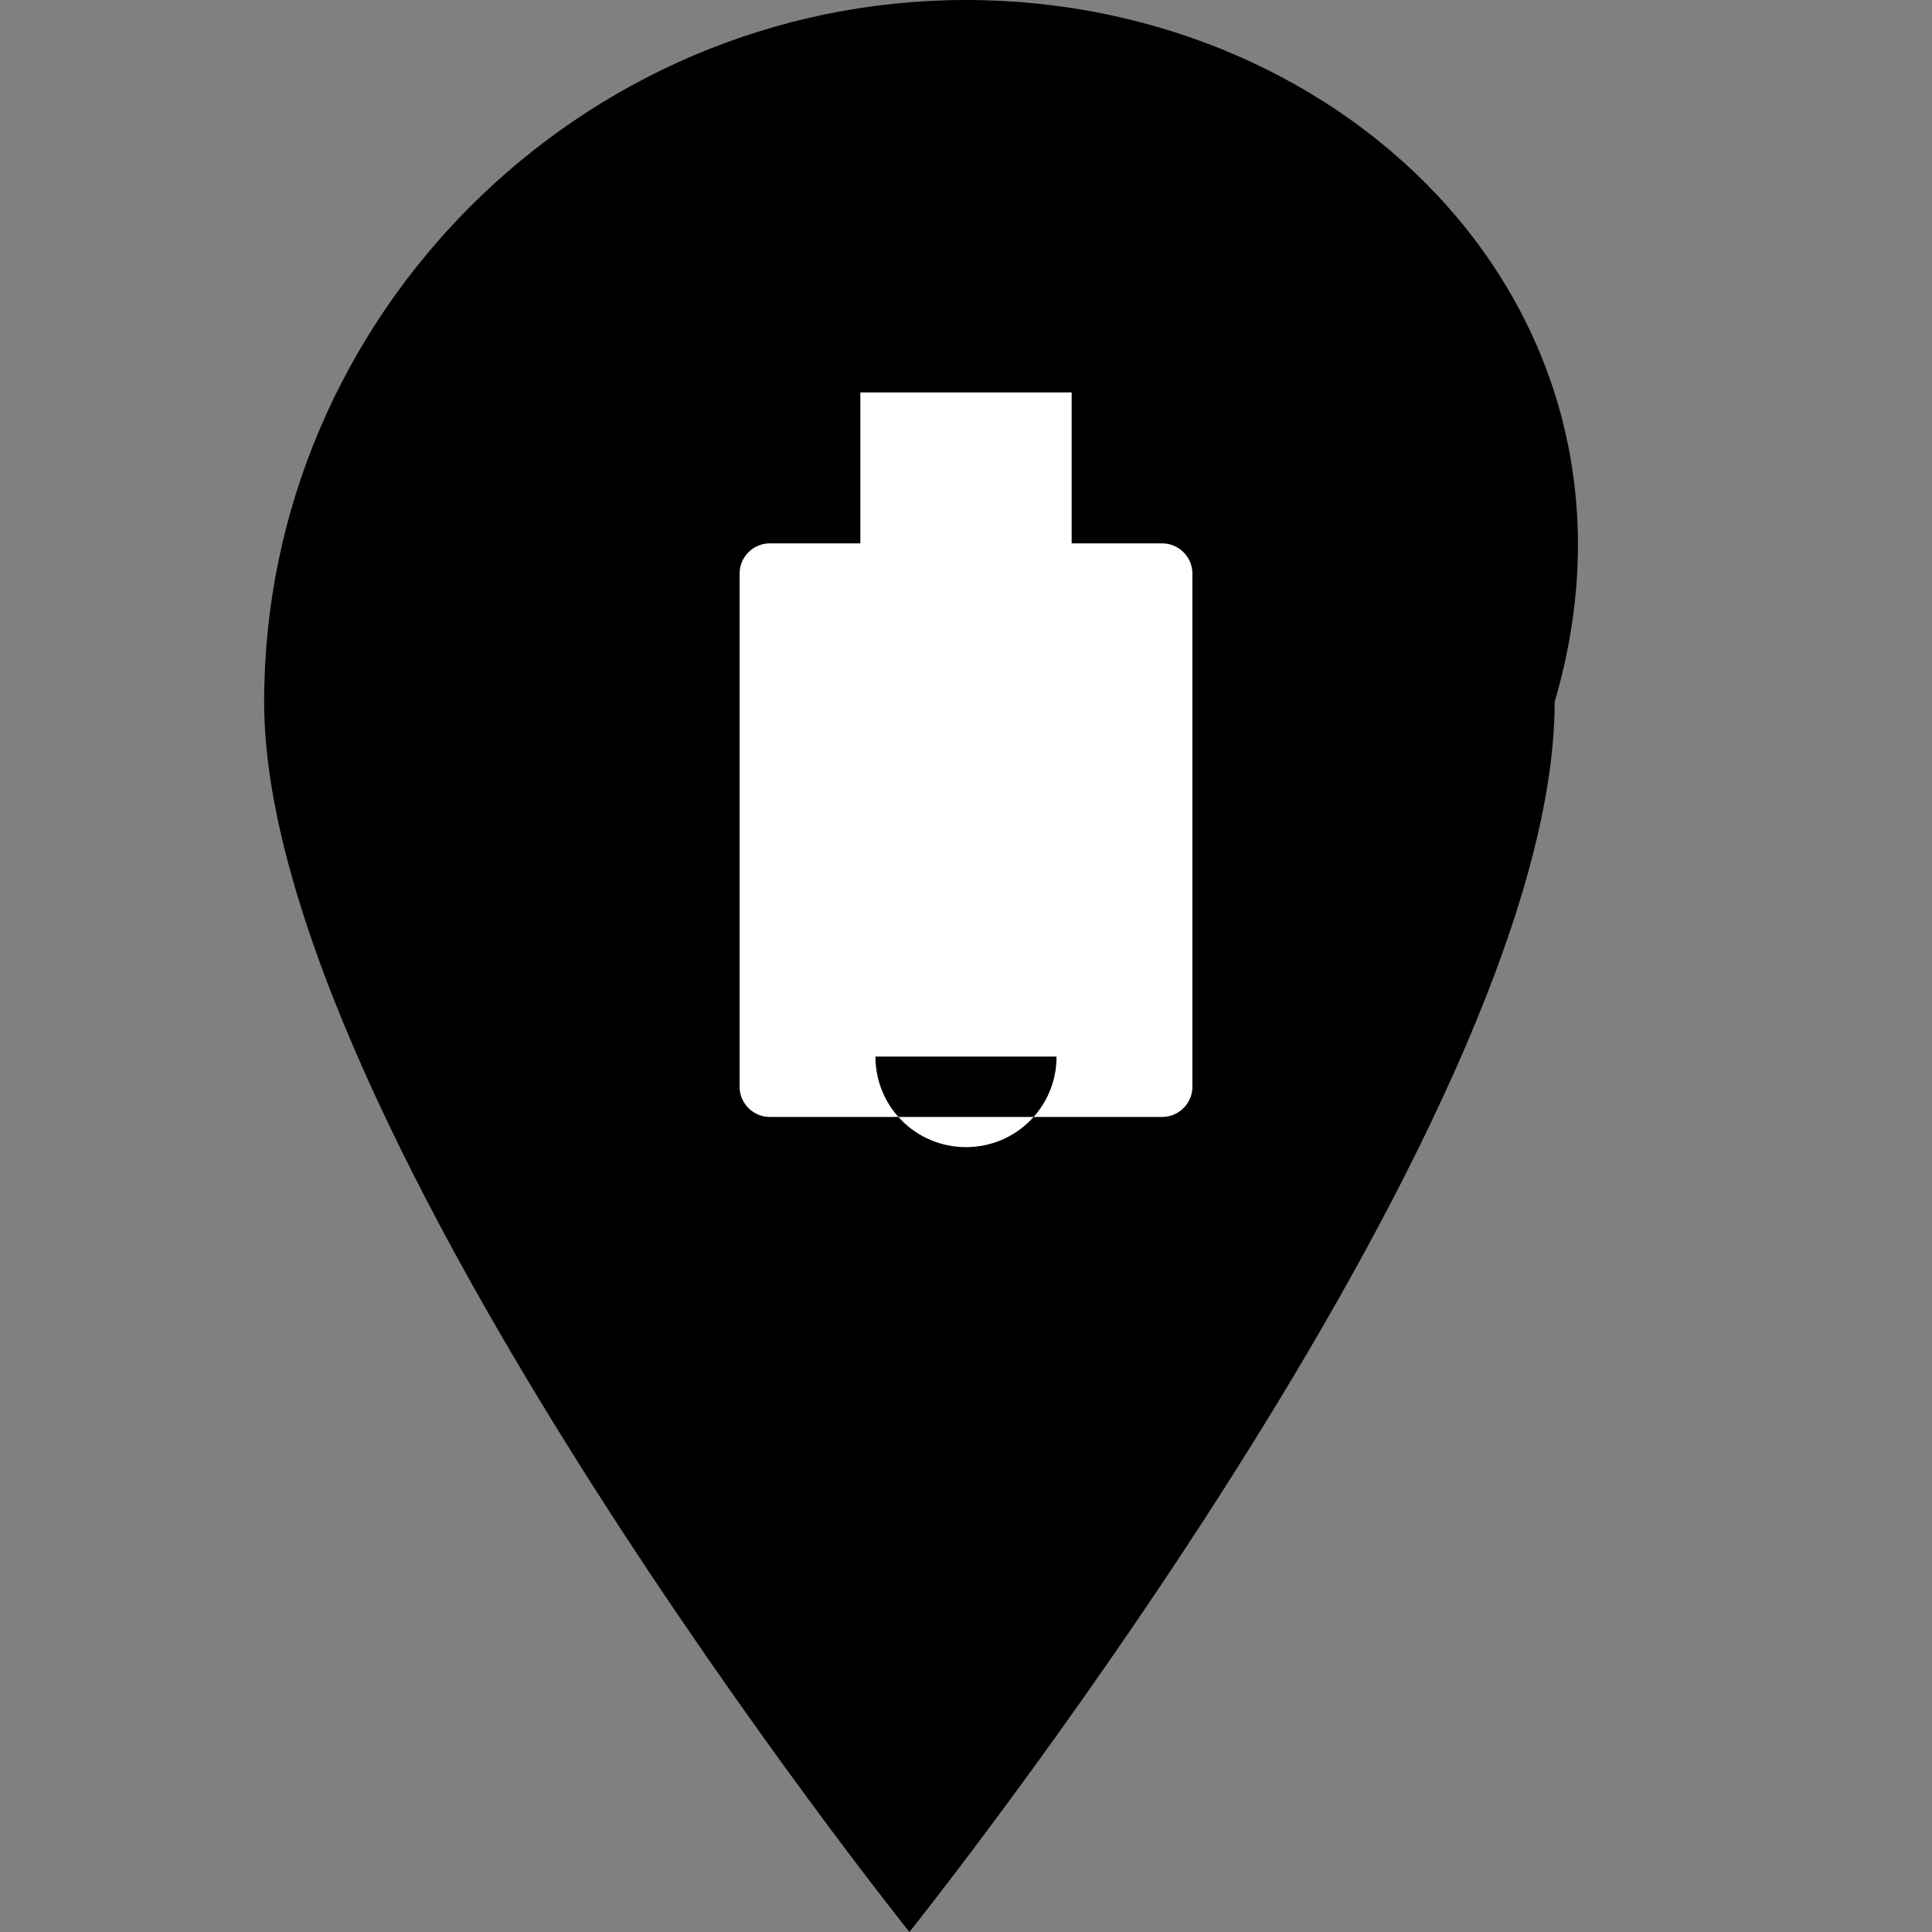 
<svg xmlns="http://www.w3.org/2000/svg" width="64" height="64" viewBox="0 0 512 512">
  <rect x="0" y="0" width="512" height="512" fill="#808080" stroke="none"/>
  <path d="M256 0C153.8 0 70 83.8 70 186c0 112.5 171 326 171 326s171-213.5 171-326C442 83.8 358.2 0 256 0z" fill="currentColor"/>
  <path d="M308 144h-24v-40h-56v40h-24c-4.4 0-8 3.6-8 8v136c0 4.4 3.6 8 8 8h104c4.4 0 8-3.6 8-8V152c0-4.4-3.6-8-8-8zm-52 160c-13.3 0-24-10.7-24-24h48c0 13.3-10.7 24-24 24z" fill="#fff"/>
</svg>
